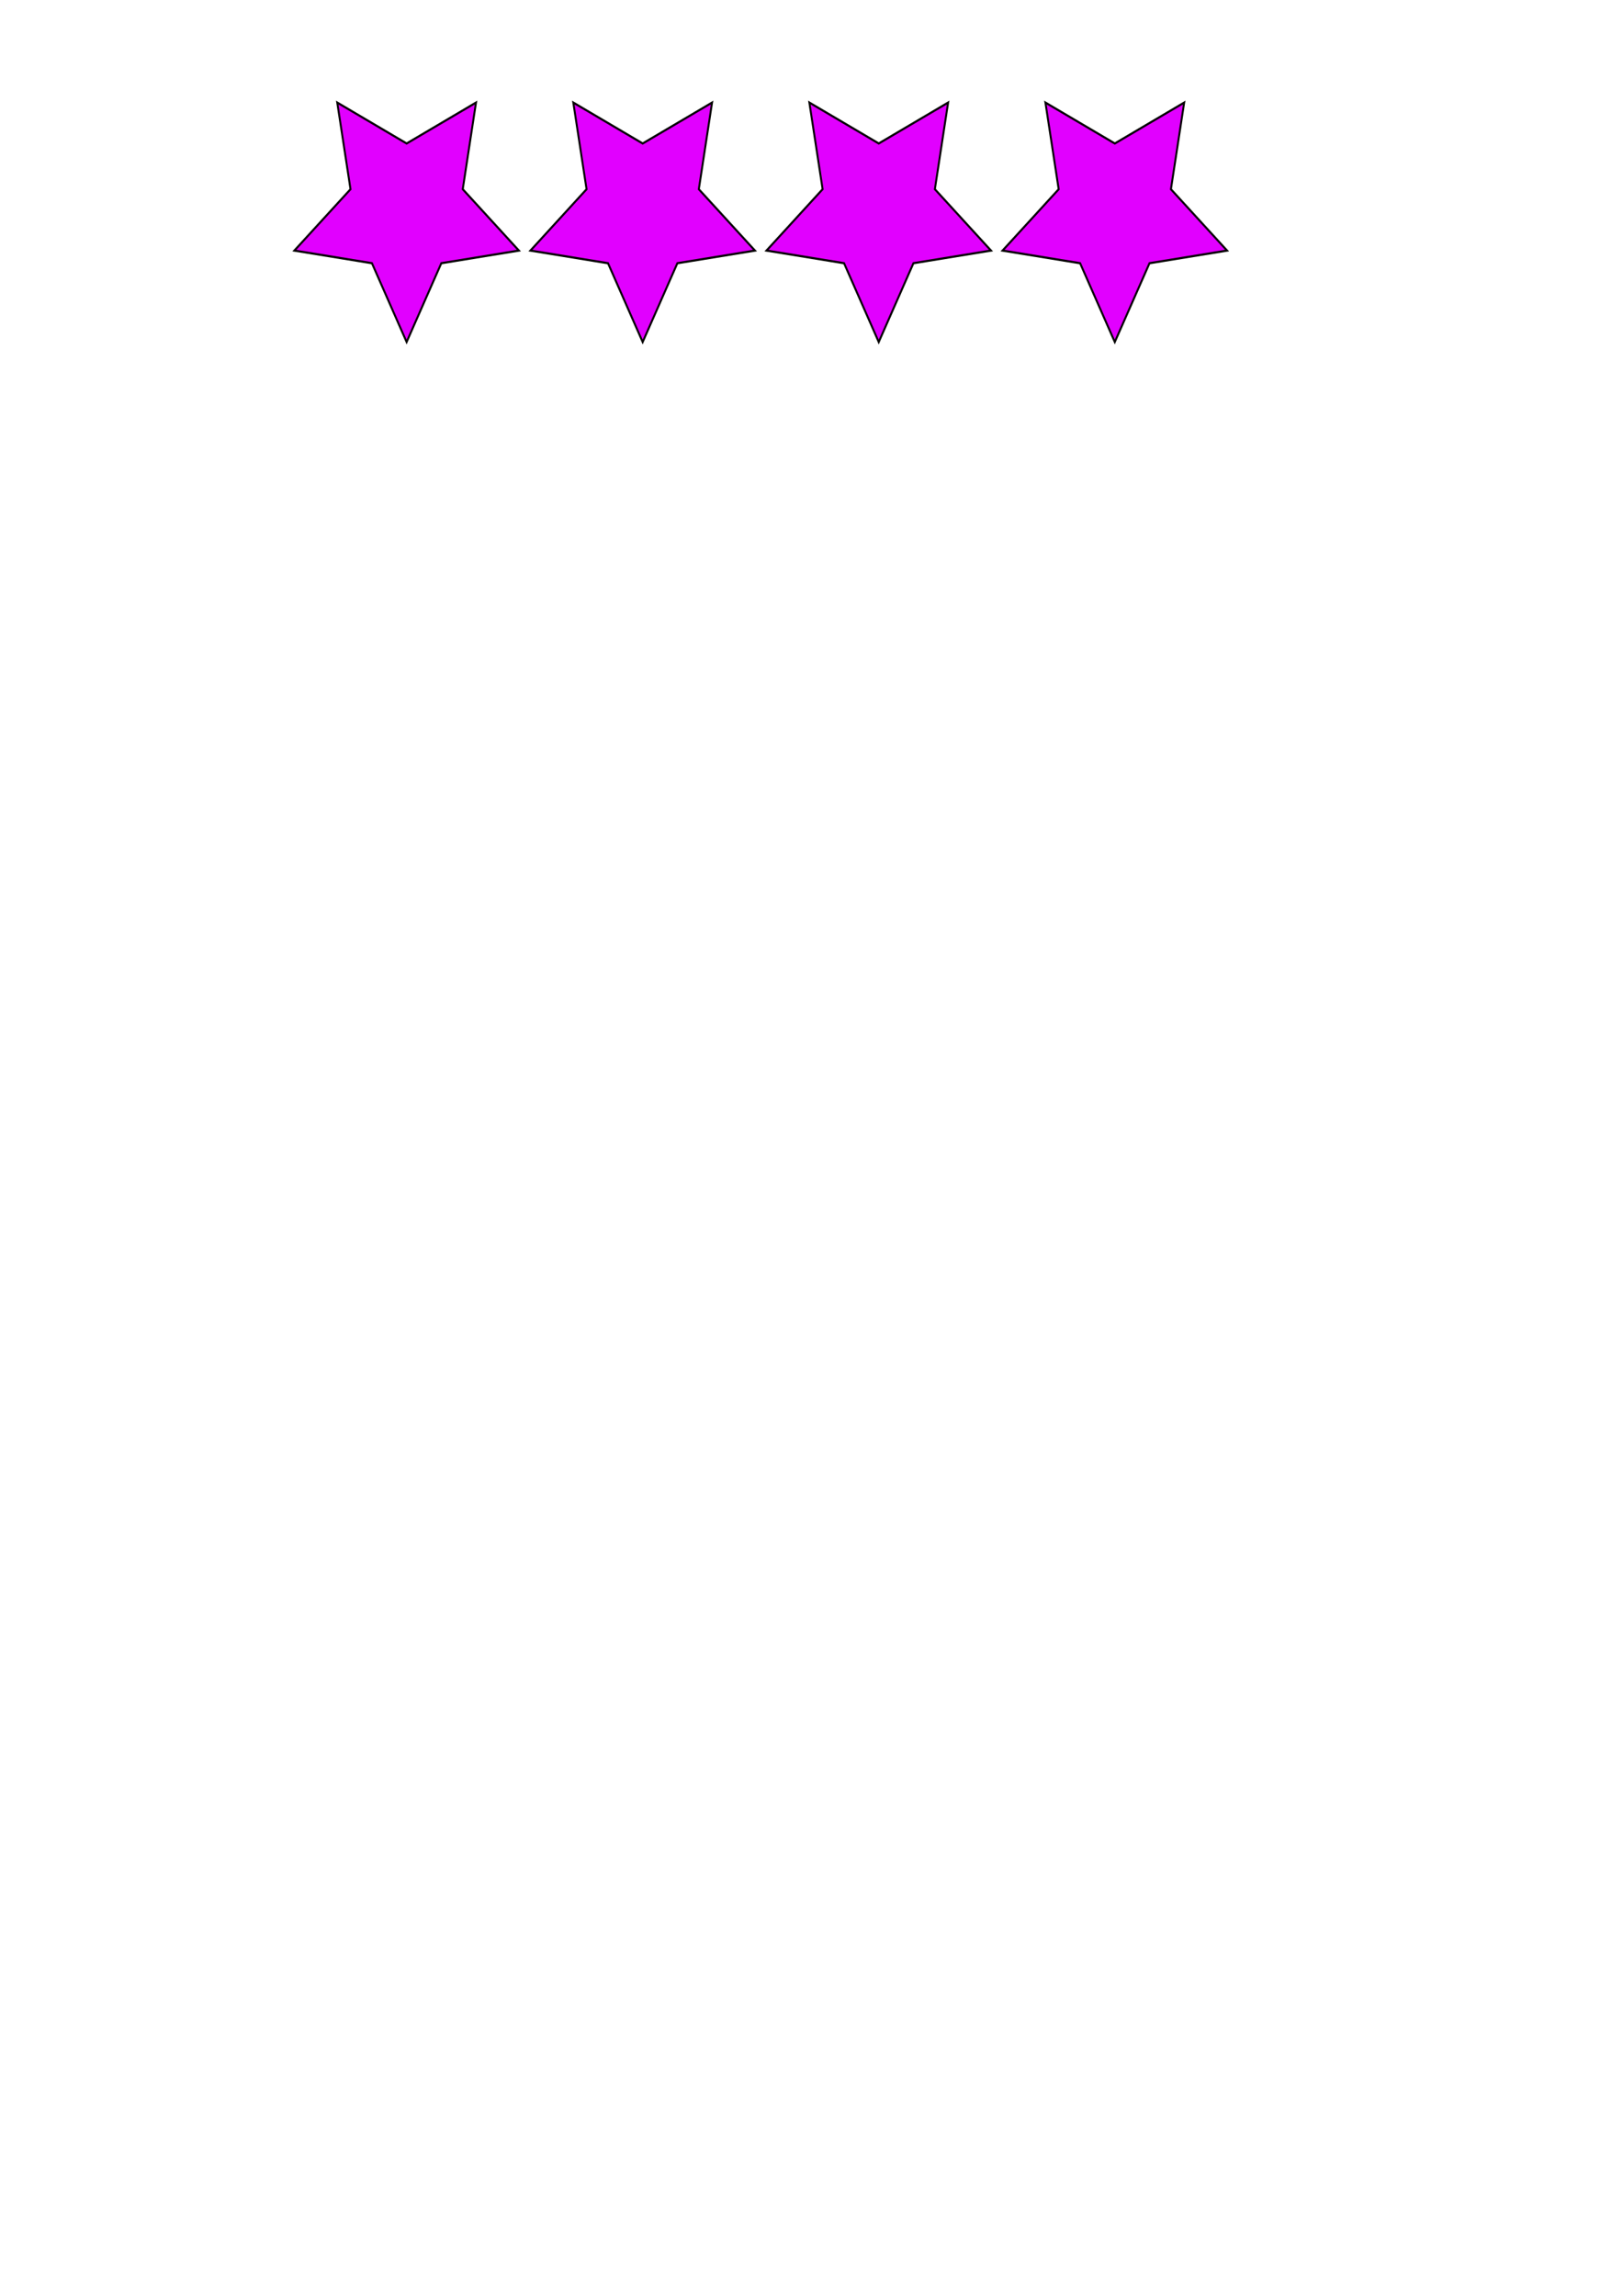 <?xml version="1.0" encoding="UTF-8" standalone="no"?>
<!-- Created with Inkscape (http://www.inkscape.org/) -->

<svg
   xmlns:dc="http://purl.org/dc/elements/1.1/"
   xmlns:cc="http://creativecommons.org/ns#"
   xmlns:rdf="http://www.w3.org/1999/02/22-rdf-syntax-ns#"
   xmlns:svg="http://www.w3.org/2000/svg"
   xmlns="http://www.w3.org/2000/svg"
   xmlns:sodipodi="http://sodipodi.sourceforge.net/DTD/sodipodi-0.dtd"
   xmlns:inkscape="http://www.inkscape.org/namespaces/inkscape"
   width="210mm"
   height="297mm"
   viewBox="0 0 210 297"
   version="1.1"
   id="svg8"
   inkscape:version="0.92.4 (5da689c313, 2019-01-14)"
   sodipodi:docname="stars.svg">
  <defs
     id="defs2" />
  <sodipodi:namedview
     id="base"
     pagecolor="#ffffff"
     bordercolor="#666666"
     borderopacity="1.0"
     inkscape:pageopacity="0.0"
     inkscape:pageshadow="2"
     inkscape:zoom="0.35"
     inkscape:cx="-75.714286"
     inkscape:cy="560"
     inkscape:document-units="mm"
     inkscape:current-layer="layer1"
     showgrid="true"
     inkscape:window-width="1366"
     inkscape:window-height="705"
     inkscape:window-x="1912"
     inkscape:window-y="303"
     inkscape:window-maximized="1">
    <inkscape:grid
       type="xygrid"
       id="grid4518" />
  </sodipodi:namedview>
  <g
     inkscape:label="Layer 1"
     inkscape:groupmode="layer"
     id="layer1">
    <g
       id="g4568"
       transform="matrix(1.443,0,0,1.618,37.341,-8.202)"
       style="stroke-width:0.654">
      <path
         inkscape:transform-center-y="1.0106181"
         d="M 10.583,32.417 7.473,26.114 0.518,25.104 5.551,20.198 4.363,13.271 l 6.221,3.27 6.221,-3.27 -1.188,6.927 5.033,4.906 -6.955,1.011 z"
         inkscape:randomized="0"
         inkscape:rounded="0"
         inkscape:flatsided="false"
         sodipodi:arg2="2.1991149"
         sodipodi:arg1="1.5707963"
         sodipodi:r2="5.2916665"
         sodipodi:r1="10.583333"
         sodipodi:cy="21.833332"
         sodipodi:cx="10.583333"
         sodipodi:sides="5"
         id="path4556"
         style="opacity:1;fill:#e100ff;fill-opacity:1;stroke:#030000;stroke-width:0.173;stroke-miterlimit:4;stroke-dasharray:none;stroke-dashoffset:0;stroke-opacity:1"
         sodipodi:type="star" />
      <path
         inkscape:transform-center-y="1.0106181"
         d="m 31.75,32.417 -3.11,-6.302 -6.955,-1.011 5.033,-4.906 -1.188,-6.927 6.221,3.27 6.221,-3.27 -1.188,6.927 5.033,4.906 -6.955,1.011 z"
         inkscape:randomized="0"
         inkscape:rounded="0"
         inkscape:flatsided="false"
         sodipodi:arg2="2.1991149"
         sodipodi:arg1="1.5707963"
         sodipodi:r2="5.2916665"
         sodipodi:r1="10.583333"
         sodipodi:cy="21.833332"
         sodipodi:cx="31.75"
         sodipodi:sides="5"
         id="path4558"
         style="opacity:1;fill:#e100ff;fill-opacity:1;stroke:#030000;stroke-width:0.173;stroke-miterlimit:4;stroke-dasharray:none;stroke-dashoffset:0;stroke-opacity:1"
         sodipodi:type="star" />
      <path
         inkscape:transform-center-y="1.0106181"
         d="M 52.917,32.417 49.806,26.114 l -6.955,-1.011 5.033,-4.906 -1.188,-6.927 6.221,3.27 6.221,-3.27 -1.188,6.927 5.033,4.906 -6.955,1.011 z"
         inkscape:randomized="0"
         inkscape:rounded="0"
         inkscape:flatsided="false"
         sodipodi:arg2="2.1991149"
         sodipodi:arg1="1.5707963"
         sodipodi:r2="5.2916665"
         sodipodi:r1="10.583333"
         sodipodi:cy="21.833332"
         sodipodi:cx="52.916664"
         sodipodi:sides="5"
         id="path4560"
         style="opacity:1;fill:#e100ff;fill-opacity:1;stroke:#030000;stroke-width:0.173;stroke-miterlimit:4;stroke-dasharray:none;stroke-dashoffset:0;stroke-opacity:1"
         sodipodi:type="star" />
      <path
         inkscape:transform-center-y="1.0106181"
         d="m 74.083,32.417 -3.11,-6.302 -6.955,-1.011 5.033,-4.906 -1.188,-6.927 6.221,3.27 6.221,-3.27 -1.188,6.927 5.033,4.906 -6.955,1.011 z"
         inkscape:randomized="0"
         inkscape:rounded="0"
         inkscape:flatsided="false"
         sodipodi:arg2="2.1991149"
         sodipodi:arg1="1.5707963"
         sodipodi:r2="5.2916665"
         sodipodi:r1="10.583333"
         sodipodi:cy="21.833332"
         sodipodi:cx="74.083328"
         sodipodi:sides="5"
         id="path4562"
         style="opacity:1;fill:#e100ff;fill-opacity:1;stroke:#030000;stroke-width:0.173;stroke-miterlimit:4;stroke-dasharray:none;stroke-dashoffset:0;stroke-opacity:1"
         sodipodi:type="star" />
    </g>
  </g>
</svg>
